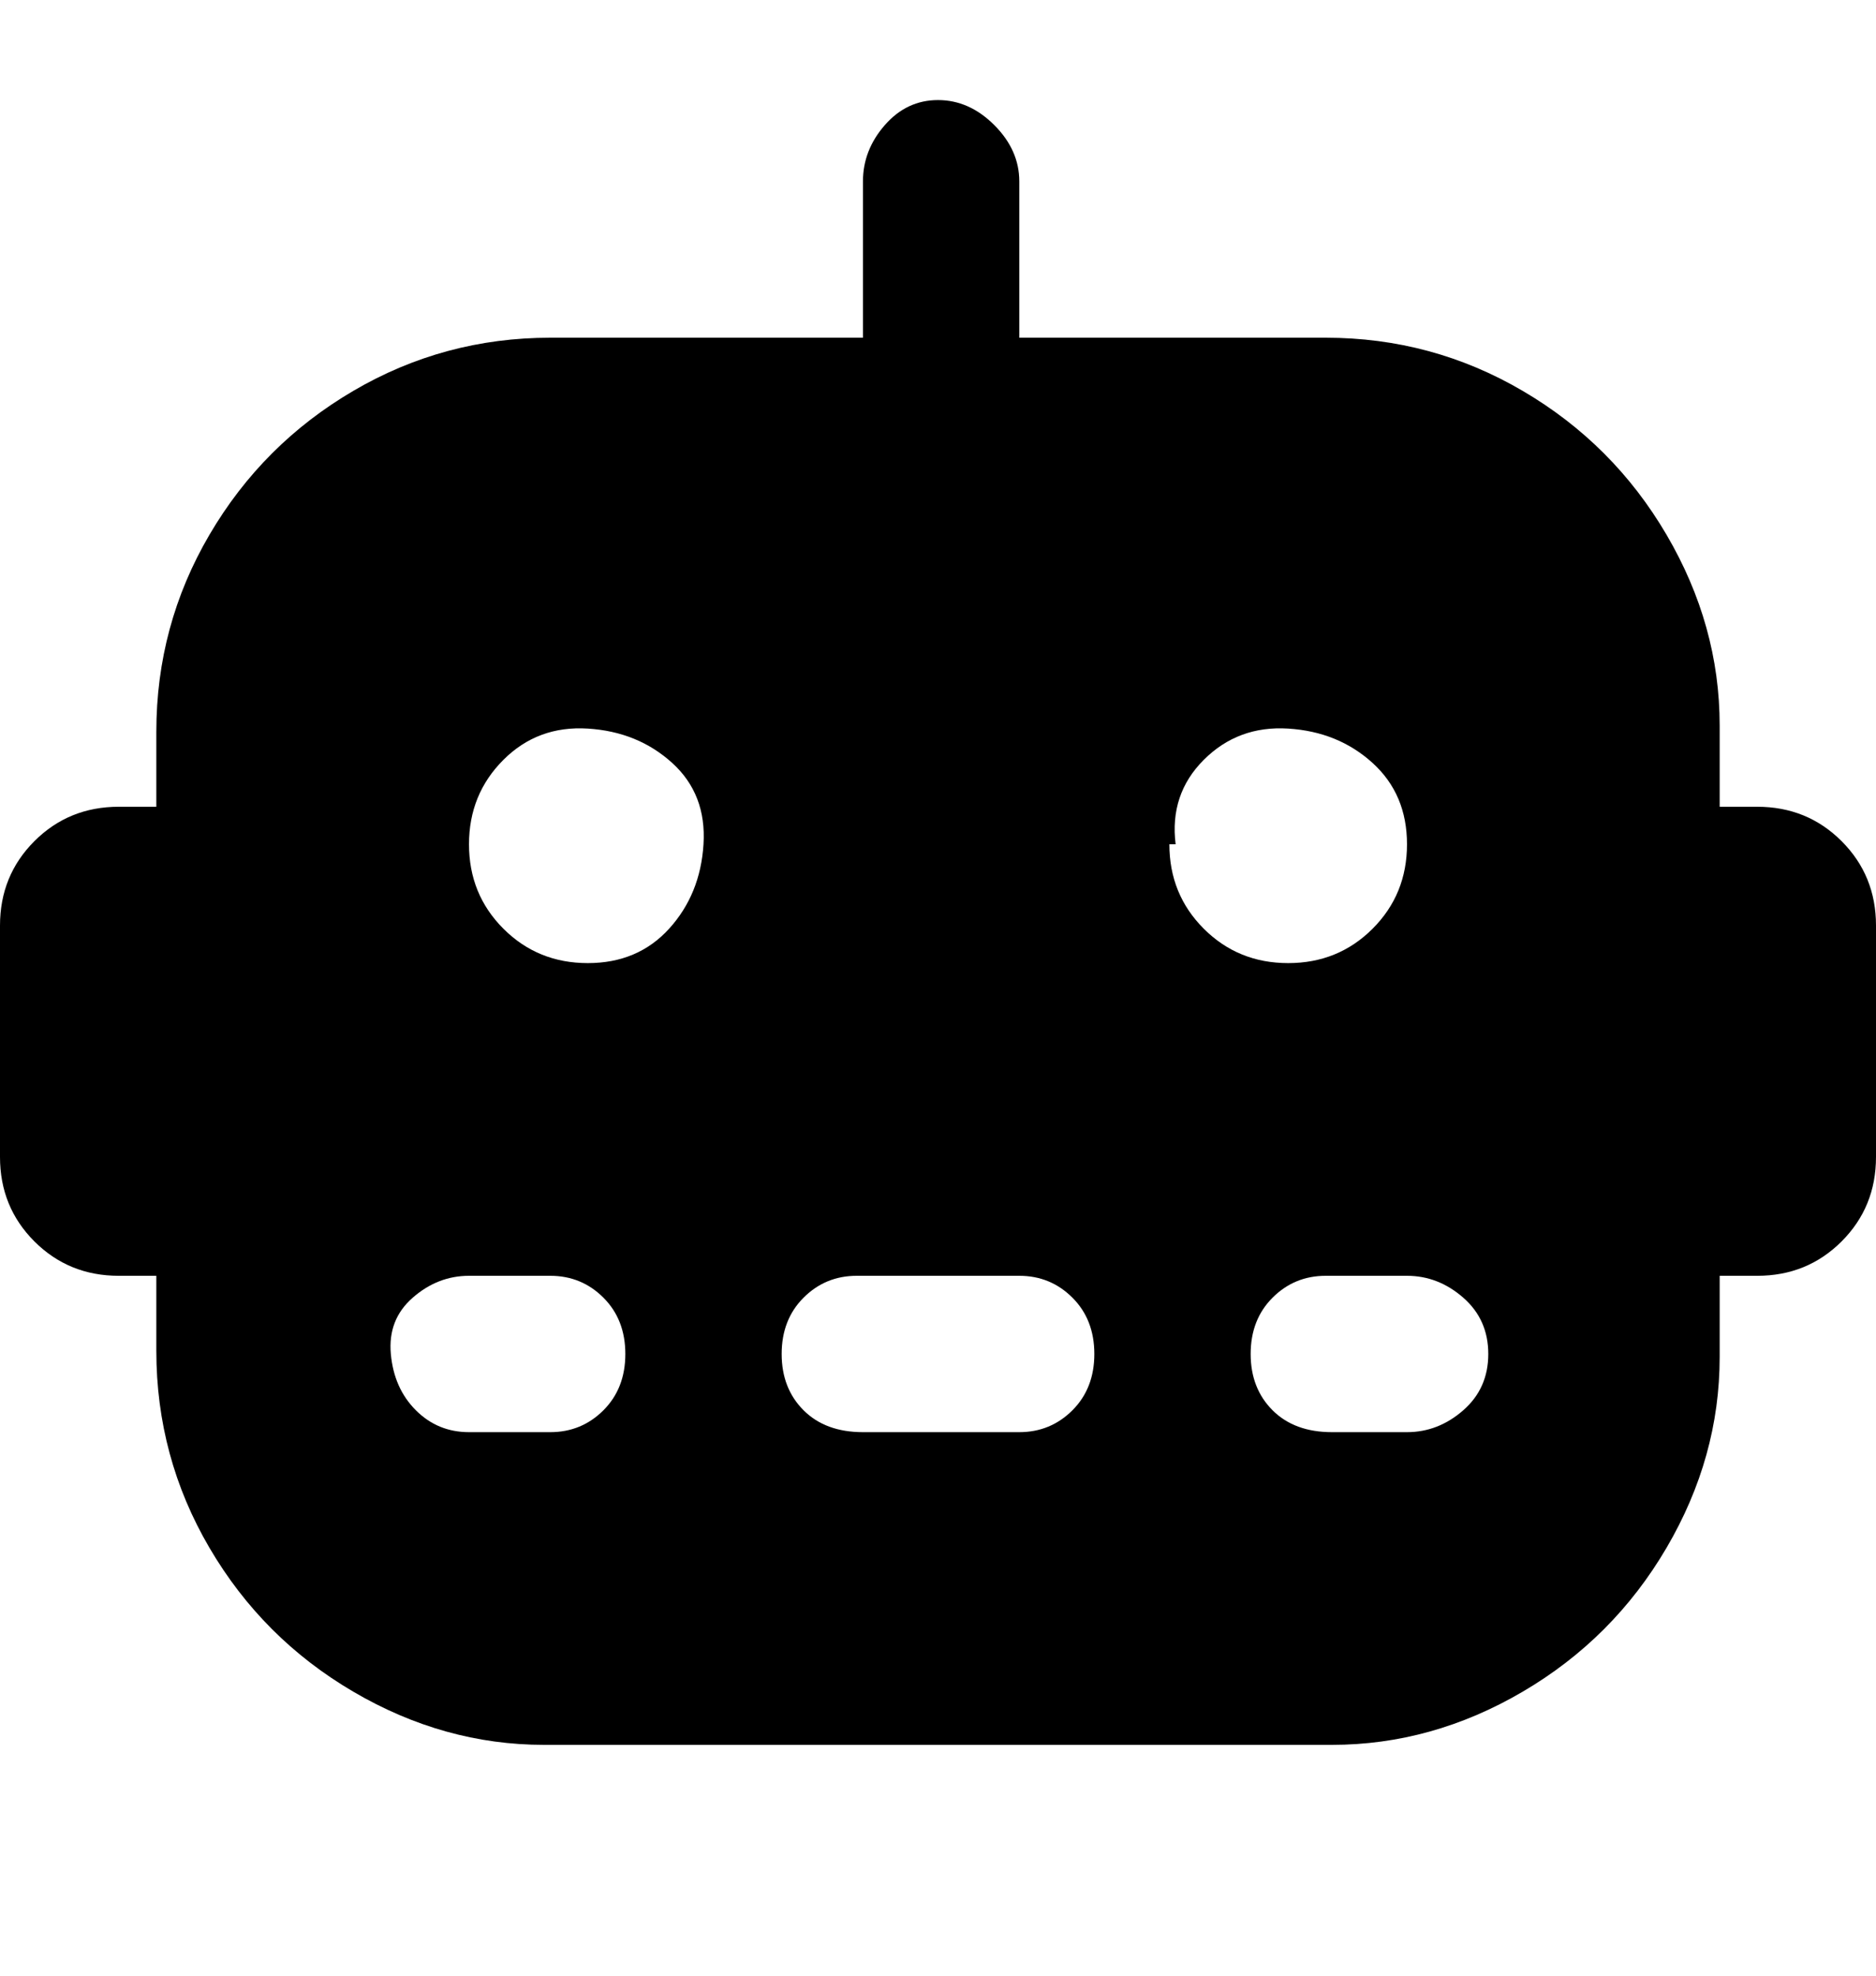 <svg viewBox="0 0 300 316" xmlns="http://www.w3.org/2000/svg"><path d="M281 129h-6v-13q0-16-8.5-30.5t-23-23Q229 54 212 54h-49V29q0-5-4-9t-9-4q-5 0-8.5 4t-3.5 9v25H88q-17 0-31.5 8.5t-23 23Q25 100 25 117v12h-6q-8 0-13.5 5.5T0 148v37q0 8 5.5 13.5T19 204h6v12q0 17 8.5 31.5t23 23Q71 279 87 279h126q16 0 30.5-8.5t23-23Q275 233 275 217v-13h6q8 0 13.5-5.5T300 185v-37q0-8-5.5-13.5T281 129zM88 229H75q-5 0-8.5-3.5t-4-9q-.5-5.5 3.5-9t9-3.5h13q5 0 8.5 3.5t3.5 9q0 5.5-3.5 9T88 229zm6-75q-8 0-13.5-5.5T75 135q0-8 5.5-13.5t13.5-5q8 .5 13.5 5.5t5 13q-.5 8-5.5 13.5T94 154zm69 75h-25q-6 0-9.5-3.5t-3.5-9q0-5.5 3.5-9t8.5-3.5h26q5 0 8.5 3.5t3.5 9q0 5.5-3.5 9T163 229zm25-94q-1-8 4.5-13.5t13.5-5q8 .5 13.5 5.5t5.5 13q0 8-5.5 13.5T206 154q-8 0-13.5-5.5T187 135h1zm37 94h-12q-6 0-9.5-3.5t-3.5-9q0-5.5 3.5-9t8.5-3.5h13q5 0 9 3.5t4 9q0 5.5-4 9t-9 3.5z"/></svg>